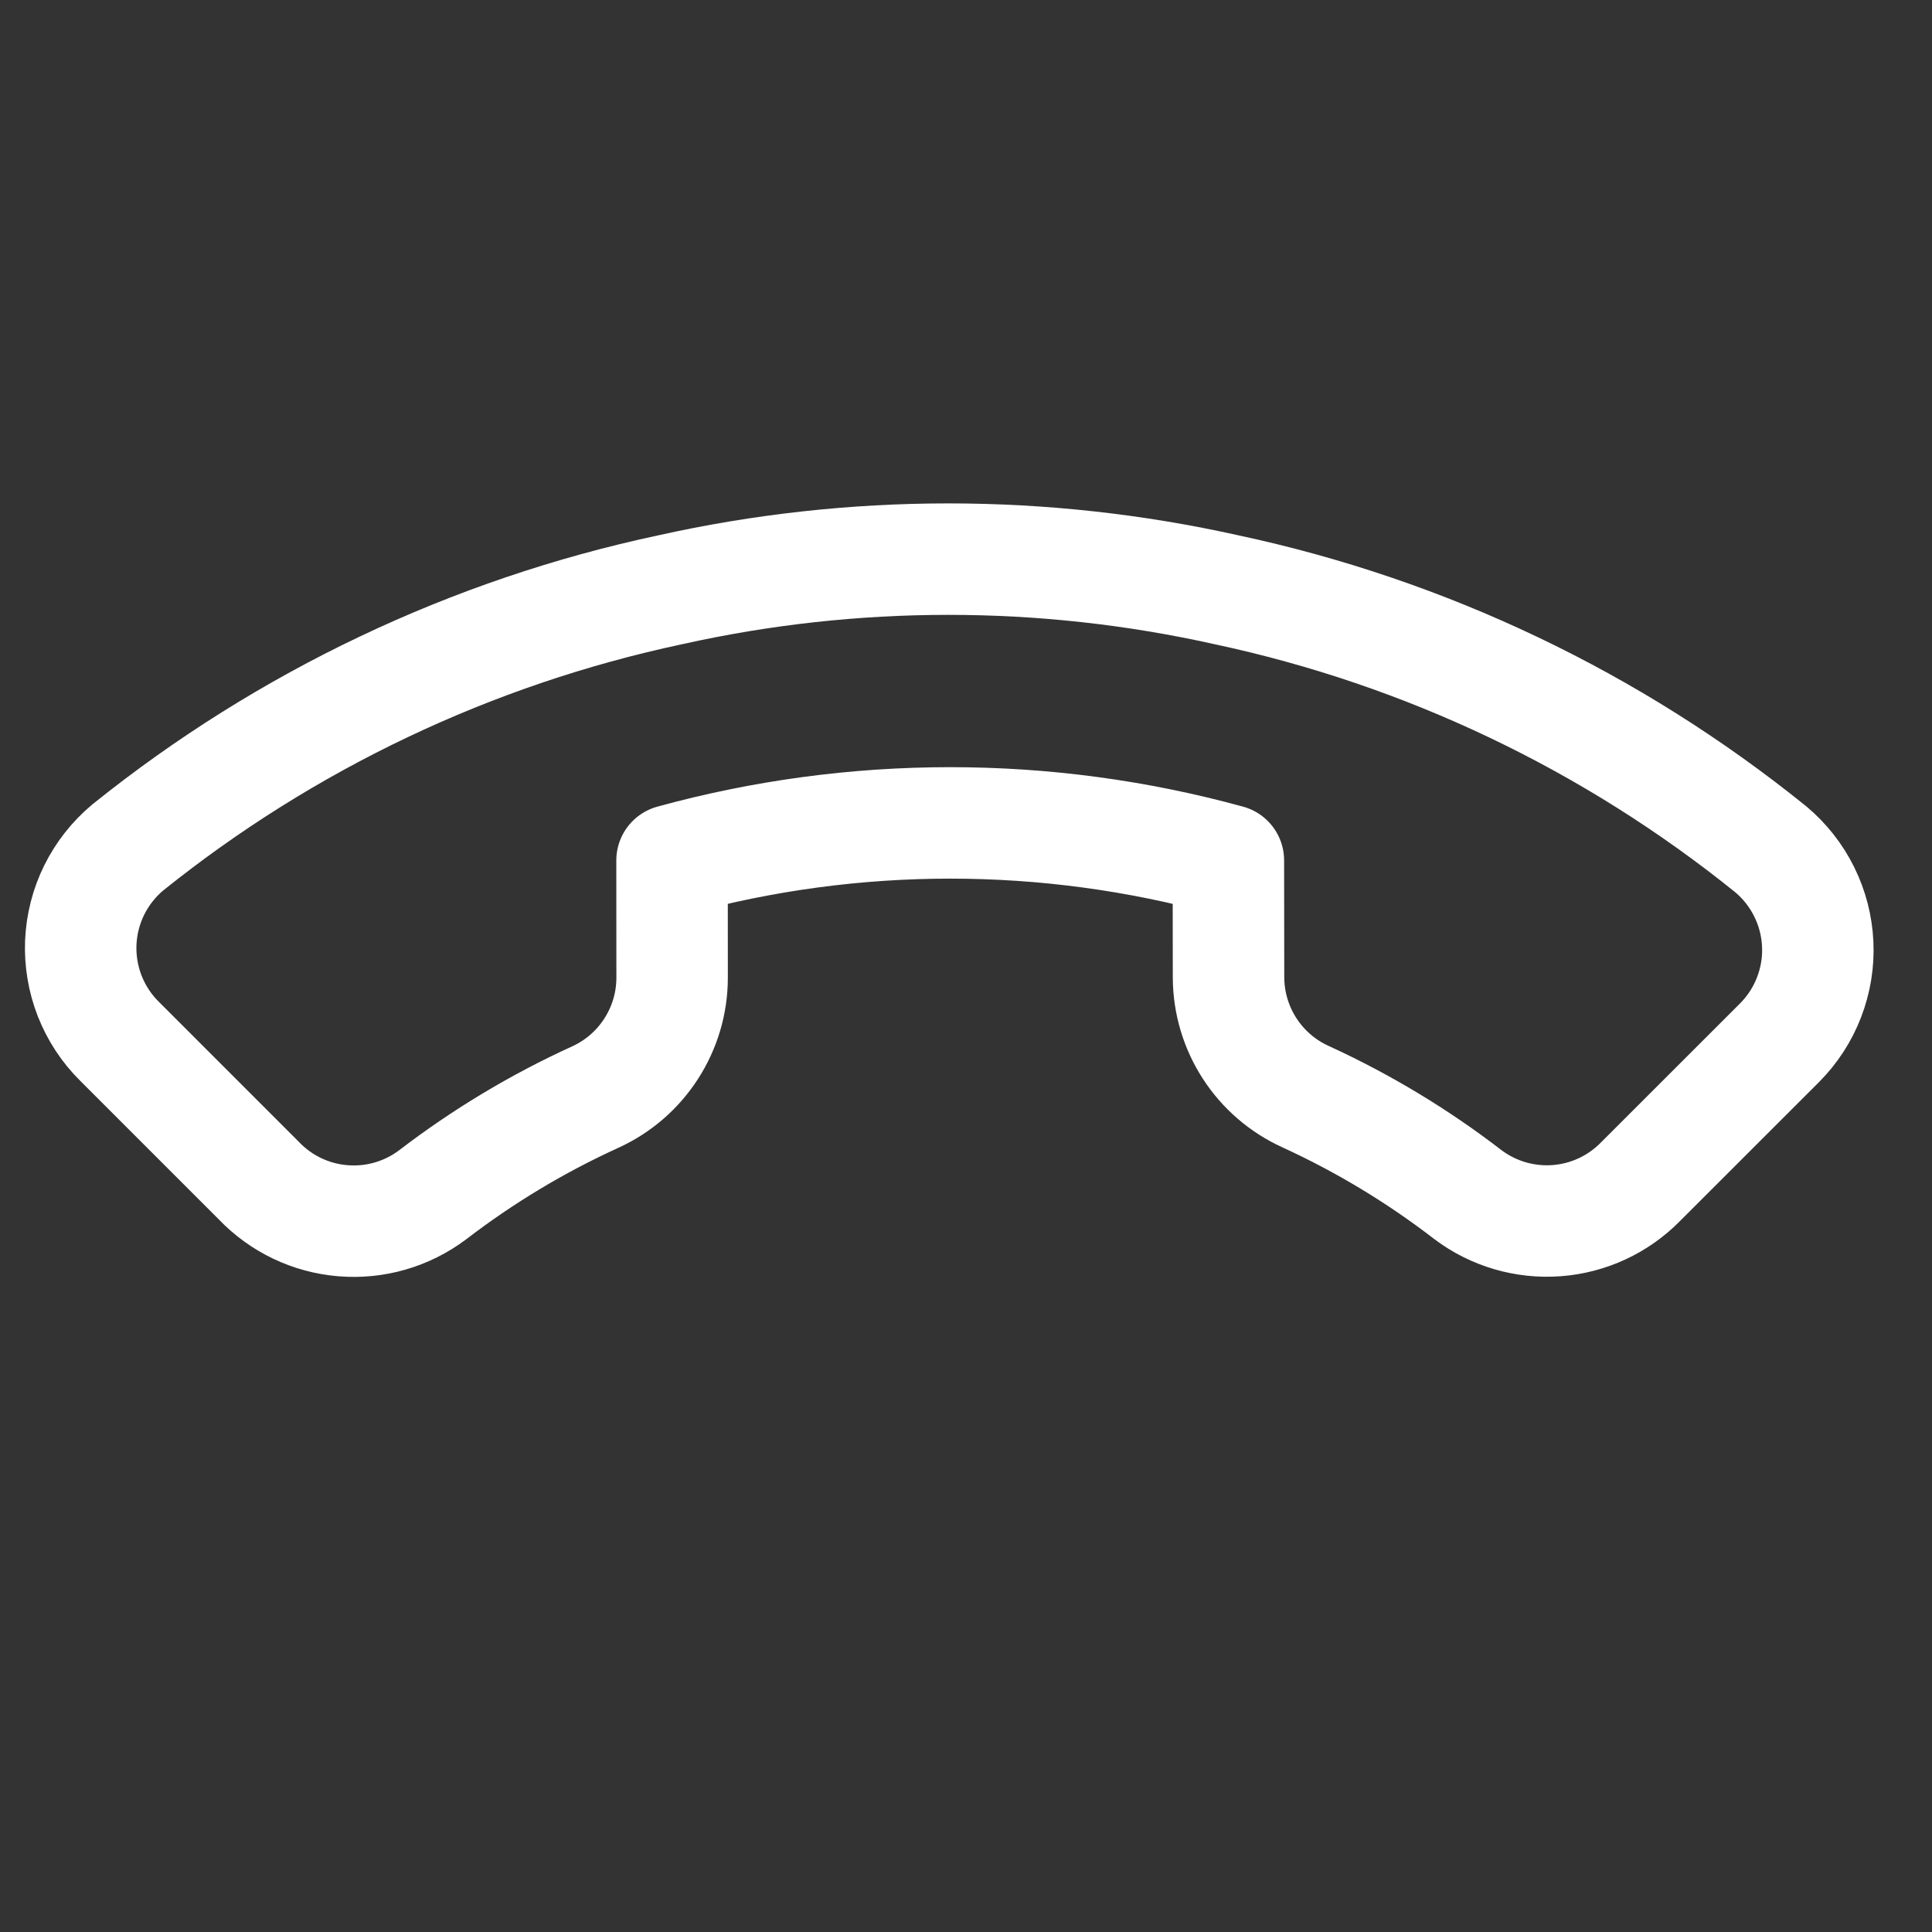 <svg width="26" height="26" viewBox="0 0 26 26" fill="none" xmlns="http://www.w3.org/2000/svg">
<rect x="0" y="0" width="26" height="26" fill="#333333" stroke="none"/>
<path d="M3.479 15.884L1.608 14.013C1.433 13.84 1.297 13.632 1.207 13.403C1.118 13.175 1.077 12.93 1.087 12.684C1.098 12.439 1.159 12.198 1.268 11.978C1.377 11.758 1.531 11.562 1.719 11.405C3.848 9.694 6.348 8.506 9.019 7.937C11.484 7.387 14.04 7.387 16.506 7.937C19.188 8.51 21.697 9.707 23.831 11.43C24.018 11.587 24.172 11.782 24.28 12.001C24.389 12.221 24.451 12.46 24.462 12.705C24.474 12.95 24.433 13.194 24.345 13.422C24.257 13.651 24.122 13.858 23.949 14.032L22.077 15.903C21.777 16.209 21.376 16.395 20.949 16.427C20.522 16.459 20.098 16.335 19.756 16.078C19.079 15.556 18.344 15.113 17.567 14.757C17.26 14.617 16.999 14.392 16.816 14.108C16.633 13.825 16.535 13.495 16.533 13.157L16.531 11.579C14.081 10.906 11.494 10.906 9.044 11.579L9.045 13.164C9.044 13.502 8.945 13.832 8.762 14.115C8.579 14.399 8.318 14.624 8.011 14.764C7.234 15.118 6.499 15.56 5.821 16.08C5.475 16.34 5.046 16.464 4.615 16.428C4.183 16.393 3.78 16.2 3.481 15.886L3.479 15.884Z" stroke="white" stroke-width="1.5" stroke-linecap="round" stroke-linejoin="round"/>
</svg>
